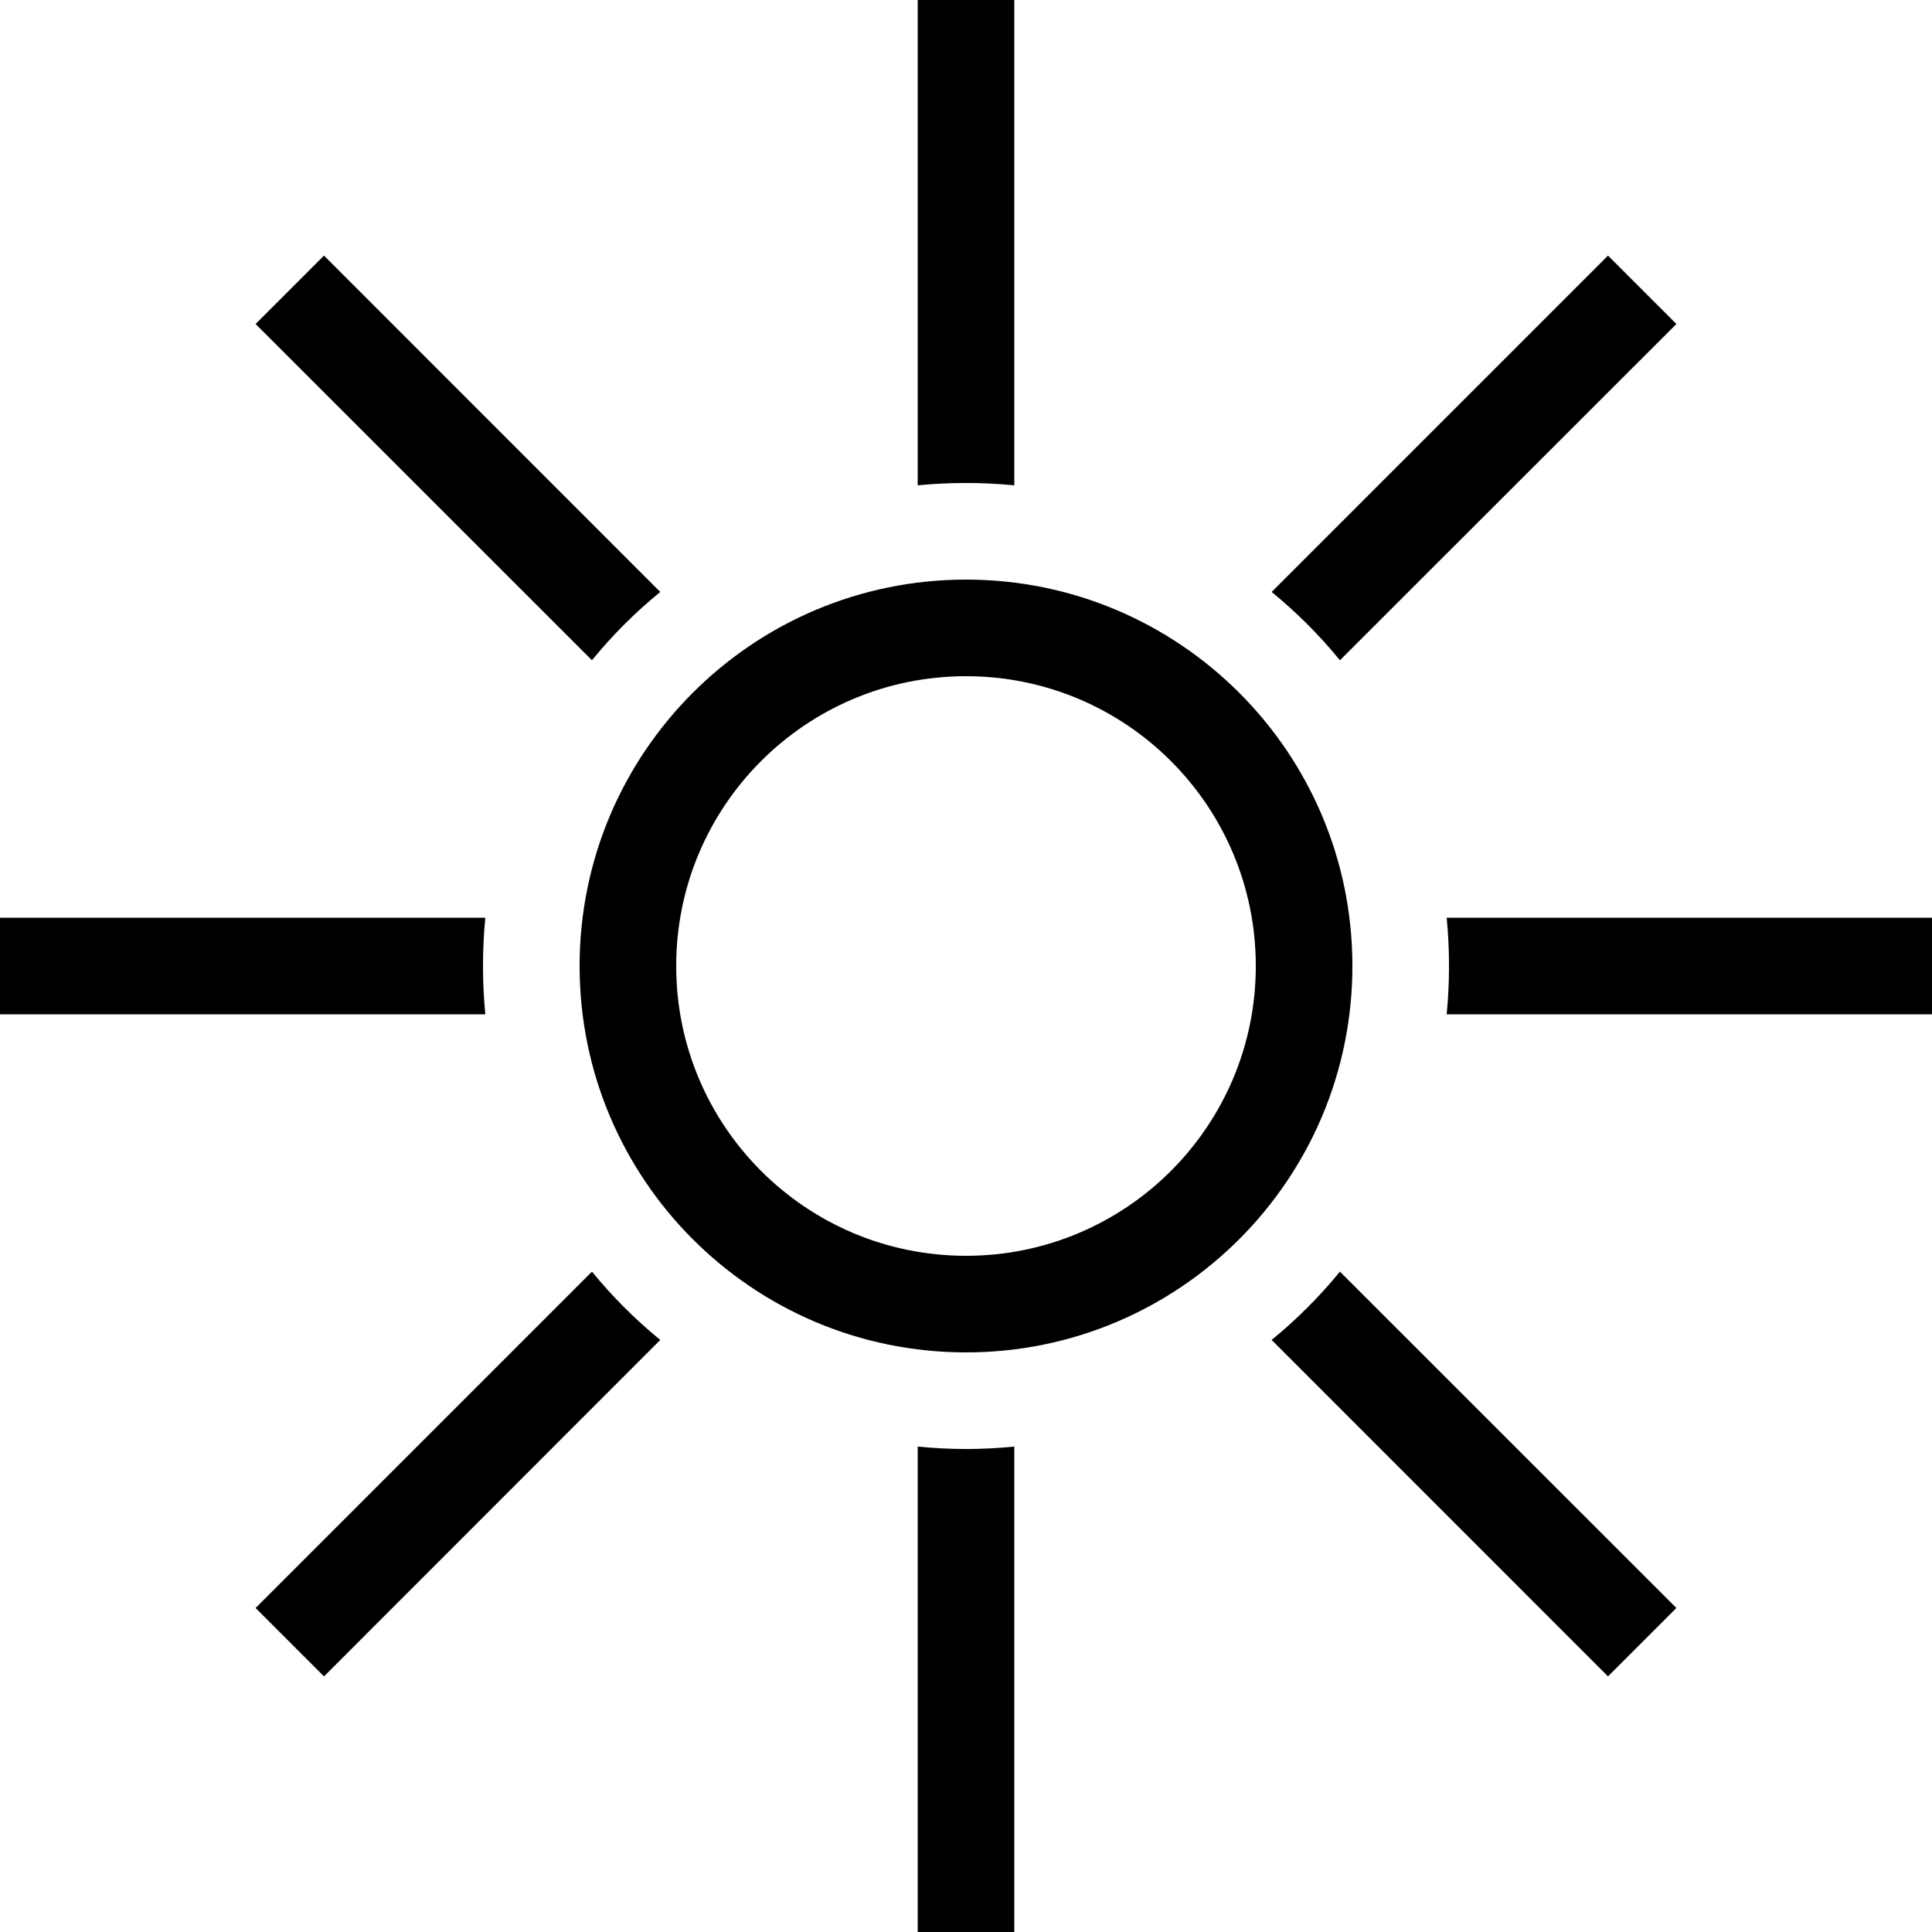 <svg width="20" height="20" viewBox="0 0 20 20" fill="none" xmlns="http://www.w3.org/2000/svg">
<path d="M10.5 20H9.5V14.975C9.664 14.991 9.831 15 10 15C10.169 15 10.335 14.991 10.5 14.975V20ZM6.128 13.164C6.339 13.423 6.576 13.659 6.835 13.871L3.354 17.354L2.646 16.646L6.128 13.164ZM17.354 16.646L16.646 17.354L13.164 13.871C13.423 13.659 13.659 13.423 13.871 13.164L17.354 16.646ZM10 6C12.209 6 14 7.791 14 10C14 12.209 12.209 14 10 14C7.791 14 6 12.209 6 10C6 7.791 7.791 6 10 6ZM10 7C8.343 7 7 8.343 7 10C7 11.657 8.343 13 10 13C11.657 13 13 11.657 13 10C13 8.343 11.657 7 10 7ZM5.024 9.5C5.008 9.664 5 9.831 5 10C5 10.169 5.008 10.336 5.024 10.5H0V9.5H5.024ZM20 10.5H14.976C14.992 10.336 15 10.169 15 10C15 9.831 14.992 9.664 14.976 9.5H20V10.5ZM6.835 6.128C6.576 6.339 6.339 6.576 6.128 6.835L2.646 3.354L3.354 2.646L6.835 6.128ZM17.354 3.354L13.871 6.835C13.659 6.576 13.423 6.339 13.164 6.128L16.646 2.646L17.354 3.354ZM10.5 5.024C10.336 5.008 10.169 5 10 5C9.831 5 9.664 5.008 9.5 5.024V0H10.5V5.024Z" fill="black"/>
</svg>
